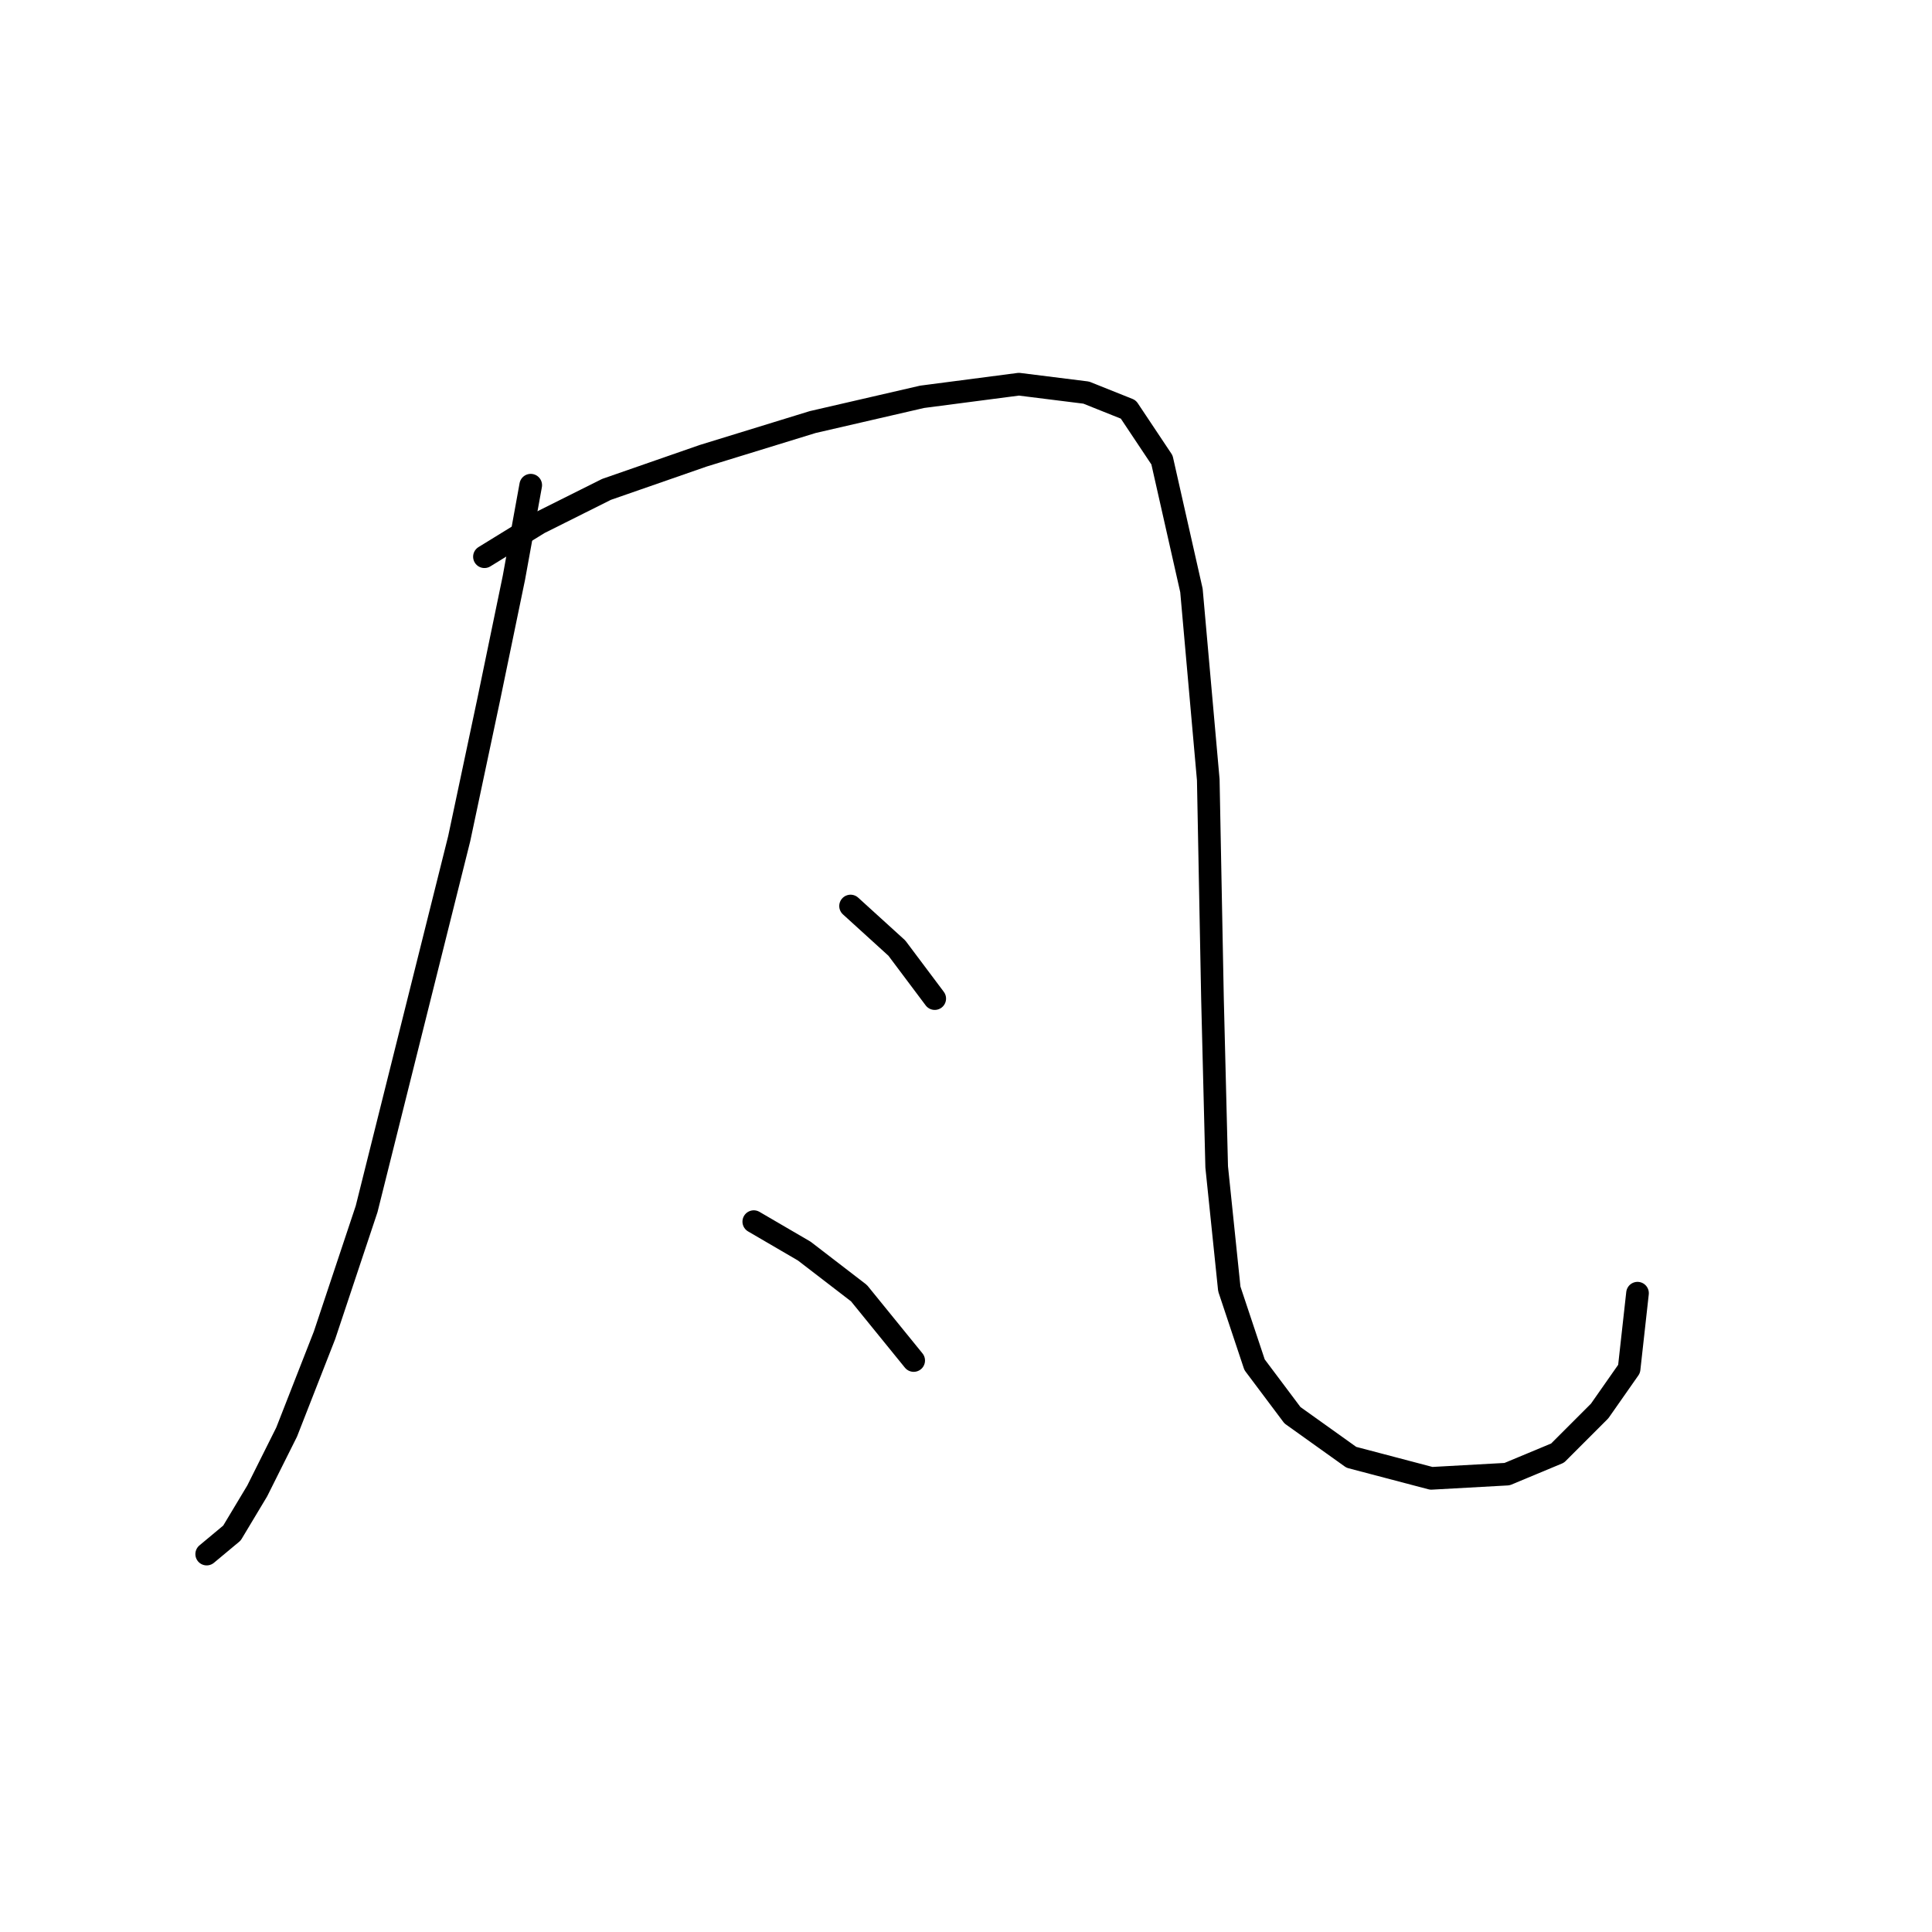 <?xml version="1.0" standalone="no"?>
    <svg width="256" height="256" xmlns="http://www.w3.org/2000/svg" version="1.1">
    <polyline stroke="black" stroke-width="3" stroke-linecap="round" fill="transparent" stroke-linejoin="round" points="70.325 64.29 68.095 76.558 64.749 92.729 60.846 111.13 54.154 137.896 48.578 160.201 43.002 176.929 37.983 189.754 34.08 197.561 30.734 203.137 27.388 205.925 27.388 205.925 " />
        <polyline stroke="black" stroke-width="3" stroke-linecap="round" fill="transparent" stroke-linejoin="round" points="64.191 73.769 71.44 69.308 80.362 64.847 93.188 60.387 107.686 55.926 122.184 52.58 135.009 50.907 143.931 52.022 149.507 54.253 153.968 60.944 157.872 78.23 160.102 103.323 160.66 132.32 161.217 154.624 162.89 170.795 166.236 180.833 171.255 187.524 179.061 193.1 189.656 195.888 199.693 195.331 206.385 192.543 211.961 186.966 215.864 181.39 216.979 171.353 216.979 171.353 " />
        <polyline stroke="black" stroke-width="3" stroke-linecap="round" fill="transparent" stroke-linejoin="round" points="112.704 120.052 118.838 125.628 123.857 132.32 123.857 132.32 " />
        <polyline stroke="black" stroke-width="3" stroke-linecap="round" fill="transparent" stroke-linejoin="round" points="99.879 161.873 106.57 165.777 113.82 171.353 121.069 180.275 121.069 180.275 " />
        </svg>